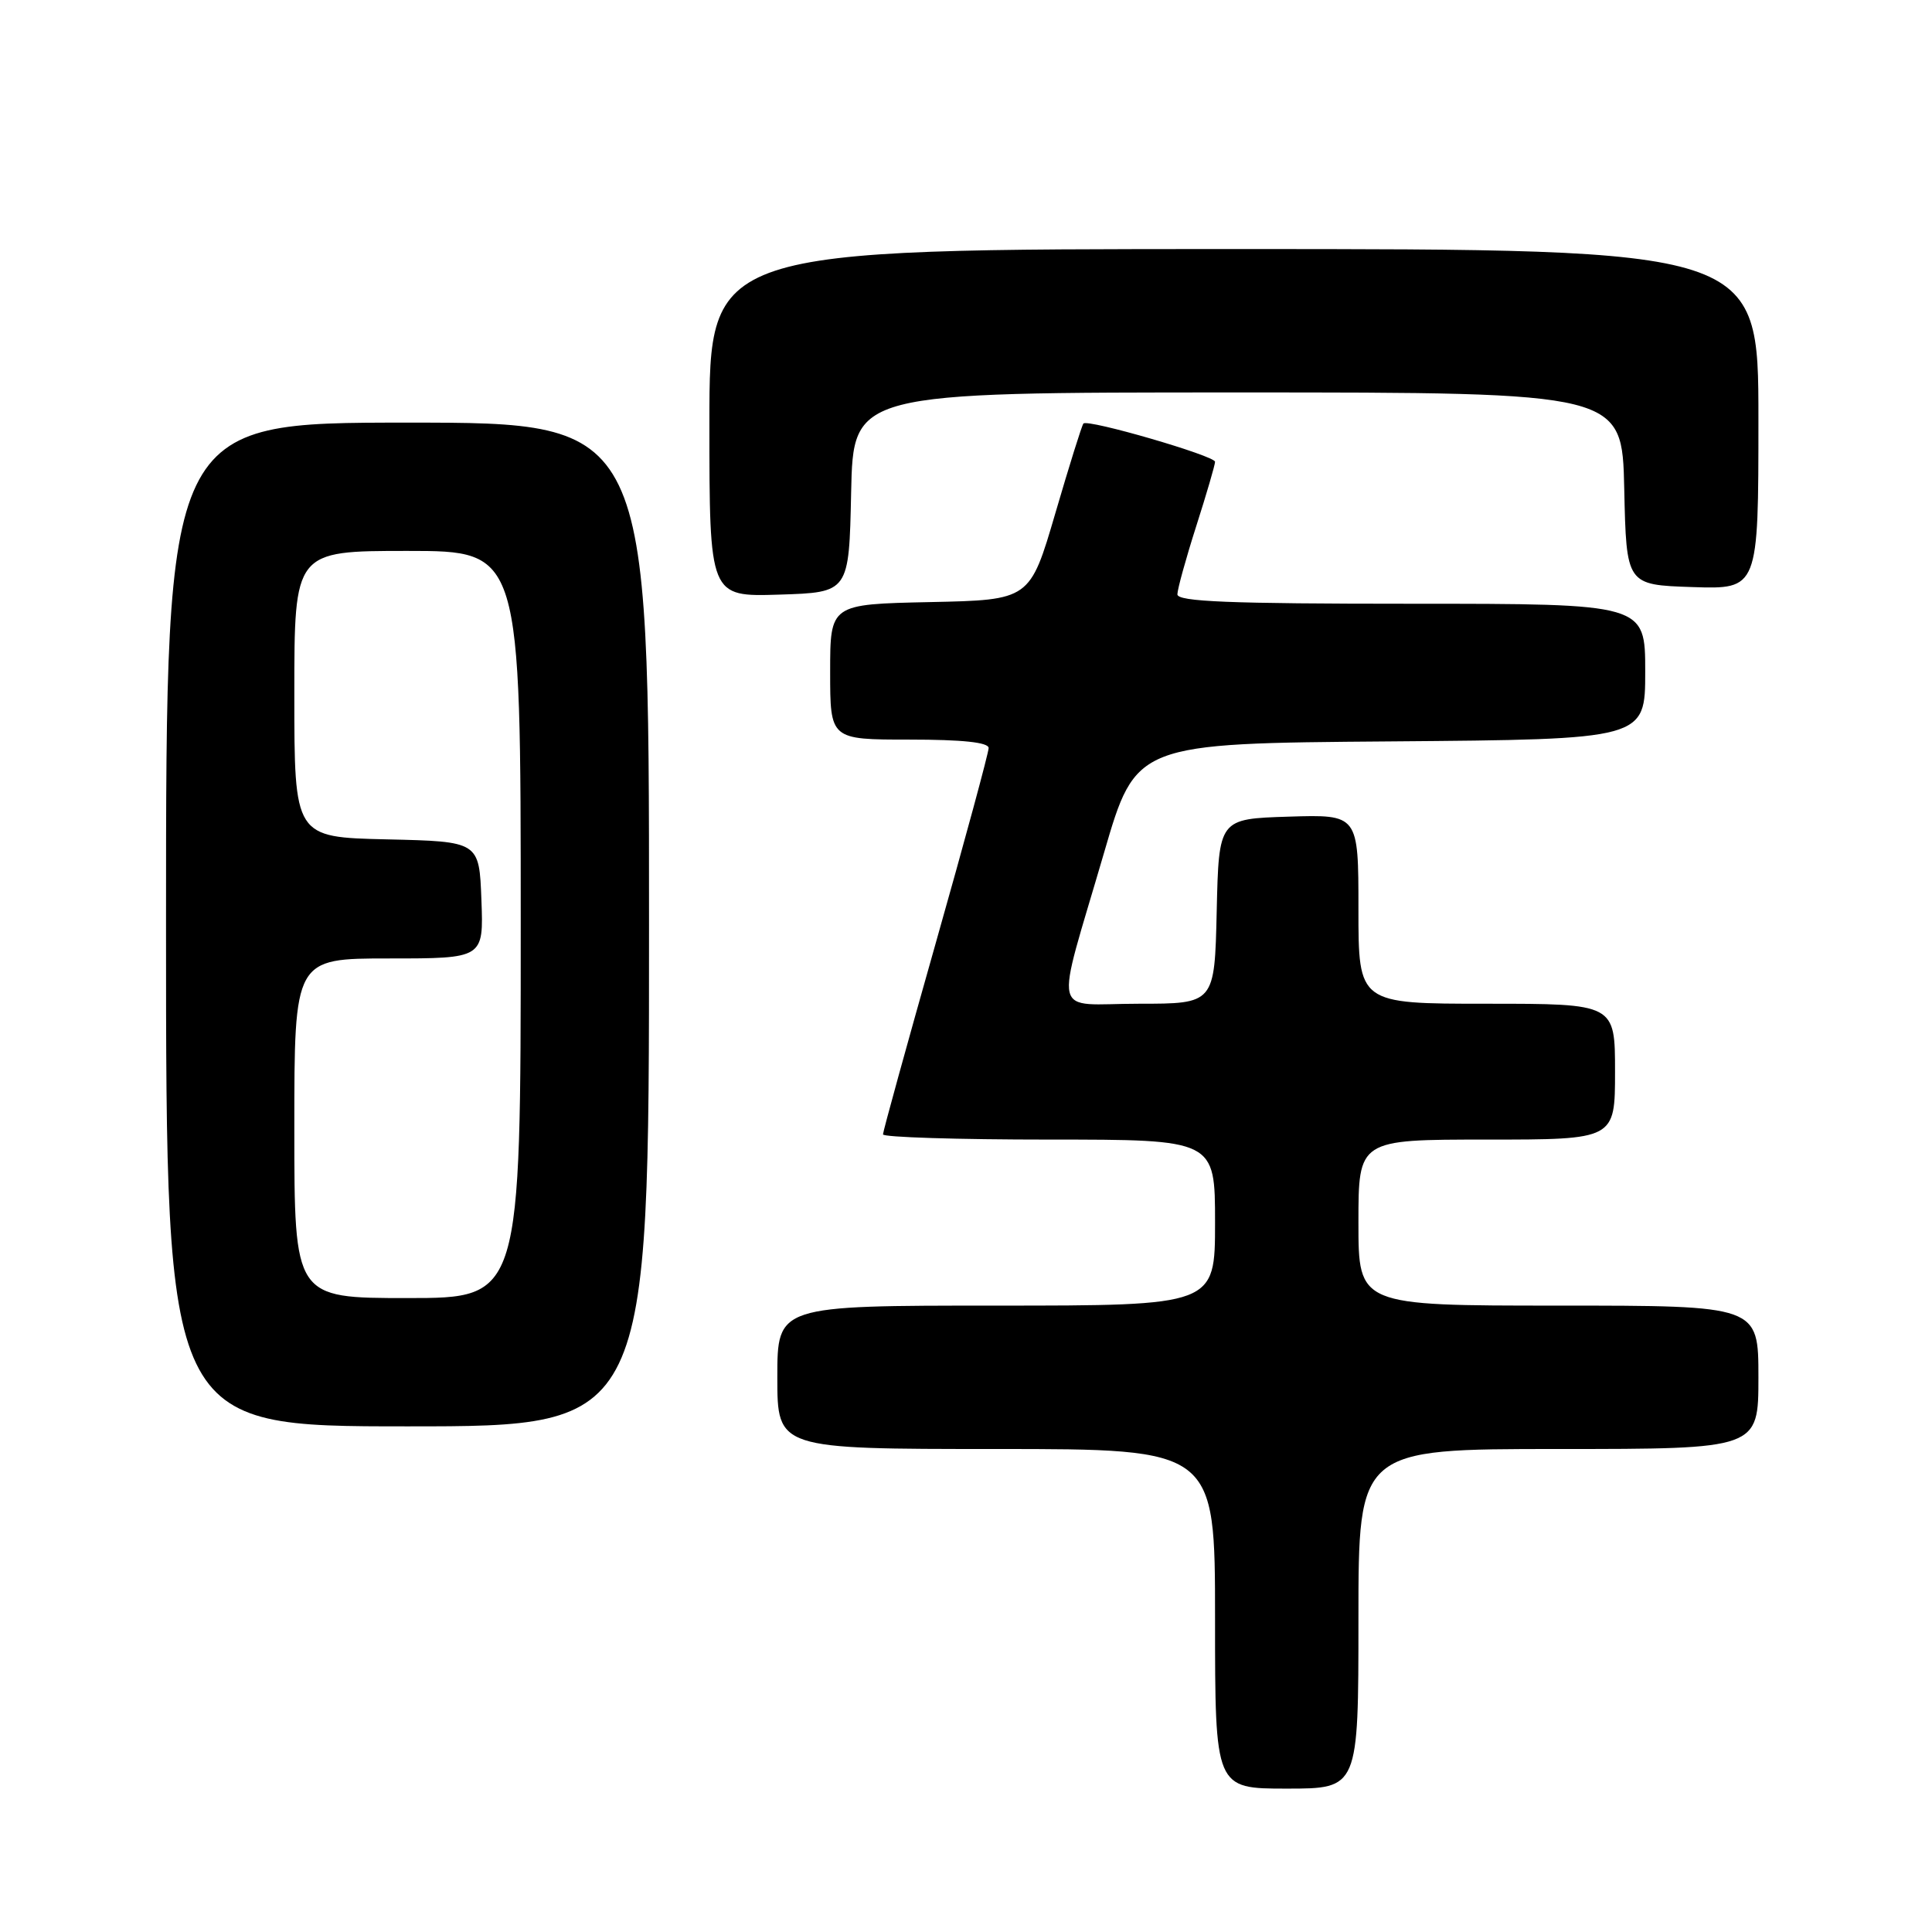 <?xml version="1.0" encoding="UTF-8" standalone="no"?>
<!DOCTYPE svg PUBLIC "-//W3C//DTD SVG 1.1//EN" "http://www.w3.org/Graphics/SVG/1.1/DTD/svg11.dtd" >
<svg xmlns="http://www.w3.org/2000/svg" xmlns:xlink="http://www.w3.org/1999/xlink" version="1.1" viewBox="0 0 256 256">
 <g >
 <path fill="currentColor"
d=" M 180.00 214.50 C 180.00 192.00 180.00 192.00 206.50 192.00 C 233.00 192.00 233.00 192.00 233.00 182.50 C 233.00 173.00 233.00 173.00 206.50 173.00 C 180.00 173.00 180.00 173.00 180.00 162.00 C 180.00 151.00 180.00 151.00 197.00 151.00 C 214.00 151.00 214.00 151.00 214.00 142.00 C 214.00 133.00 214.00 133.00 197.00 133.00 C 180.00 133.00 180.00 133.00 180.00 120.46 C 180.00 107.92 180.00 107.92 170.75 108.21 C 161.50 108.50 161.50 108.50 161.22 120.75 C 160.94 133.00 160.94 133.00 150.89 133.00 C 139.14 133.00 139.72 135.53 146.29 113.00 C 150.51 98.50 150.51 98.50 184.26 98.24 C 218.00 97.97 218.00 97.97 218.00 88.99 C 218.00 80.00 218.00 80.00 187.00 80.00 C 162.86 80.00 156.00 79.72 156.01 78.75 C 156.02 78.06 157.14 74.00 158.51 69.71 C 159.88 65.43 161.00 61.59 161.00 61.19 C 161.00 60.40 144.15 55.50 143.56 56.12 C 143.36 56.33 141.69 61.67 139.84 68.00 C 136.47 79.50 136.47 79.50 123.23 79.78 C 110.00 80.06 110.00 80.06 110.00 89.03 C 110.00 98.00 110.00 98.00 120.50 98.00 C 127.56 98.00 131.00 98.37 131.00 99.12 C 131.00 99.73 127.85 111.35 124.00 124.93 C 120.15 138.51 117.00 149.94 117.00 150.31 C 117.00 150.69 126.90 151.00 139.00 151.00 C 161.00 151.00 161.00 151.00 161.00 162.00 C 161.00 173.00 161.00 173.00 132.00 173.00 C 103.00 173.00 103.00 173.00 103.00 182.50 C 103.00 192.00 103.00 192.00 132.00 192.00 C 161.00 192.00 161.00 192.00 161.00 214.50 C 161.00 237.00 161.00 237.00 170.50 237.00 C 180.00 237.00 180.00 237.00 180.00 214.50 Z  M 86.00 122.50 C 86.00 56.00 86.00 56.00 54.00 56.00 C 22.00 56.00 22.00 56.00 22.00 122.50 C 22.00 189.00 22.00 189.00 54.00 189.00 C 86.00 189.00 86.00 189.00 86.00 122.50 Z  M 112.78 65.25 C 113.06 52.00 113.06 52.00 164.00 52.00 C 214.94 52.00 214.94 52.00 215.22 64.75 C 215.50 77.50 215.50 77.50 224.25 77.79 C 233.00 78.08 233.00 78.08 233.00 55.54 C 233.00 33.00 233.00 33.00 163.50 33.00 C 94.00 33.00 94.00 33.00 94.00 56.04 C 94.00 79.08 94.00 79.08 103.25 78.79 C 112.50 78.50 112.50 78.50 112.78 65.25 Z  M 39.00 149.50 C 39.00 127.00 39.00 127.00 51.54 127.00 C 64.08 127.00 64.08 127.00 63.79 119.25 C 63.50 111.50 63.50 111.50 51.25 111.22 C 39.00 110.94 39.00 110.94 39.00 91.97 C 39.00 73.00 39.00 73.00 54.00 73.00 C 69.00 73.00 69.00 73.00 69.00 122.50 C 69.00 172.00 69.00 172.00 54.00 172.00 C 39.00 172.00 39.00 172.00 39.00 149.50 Z "/>
</g>
</svg>
